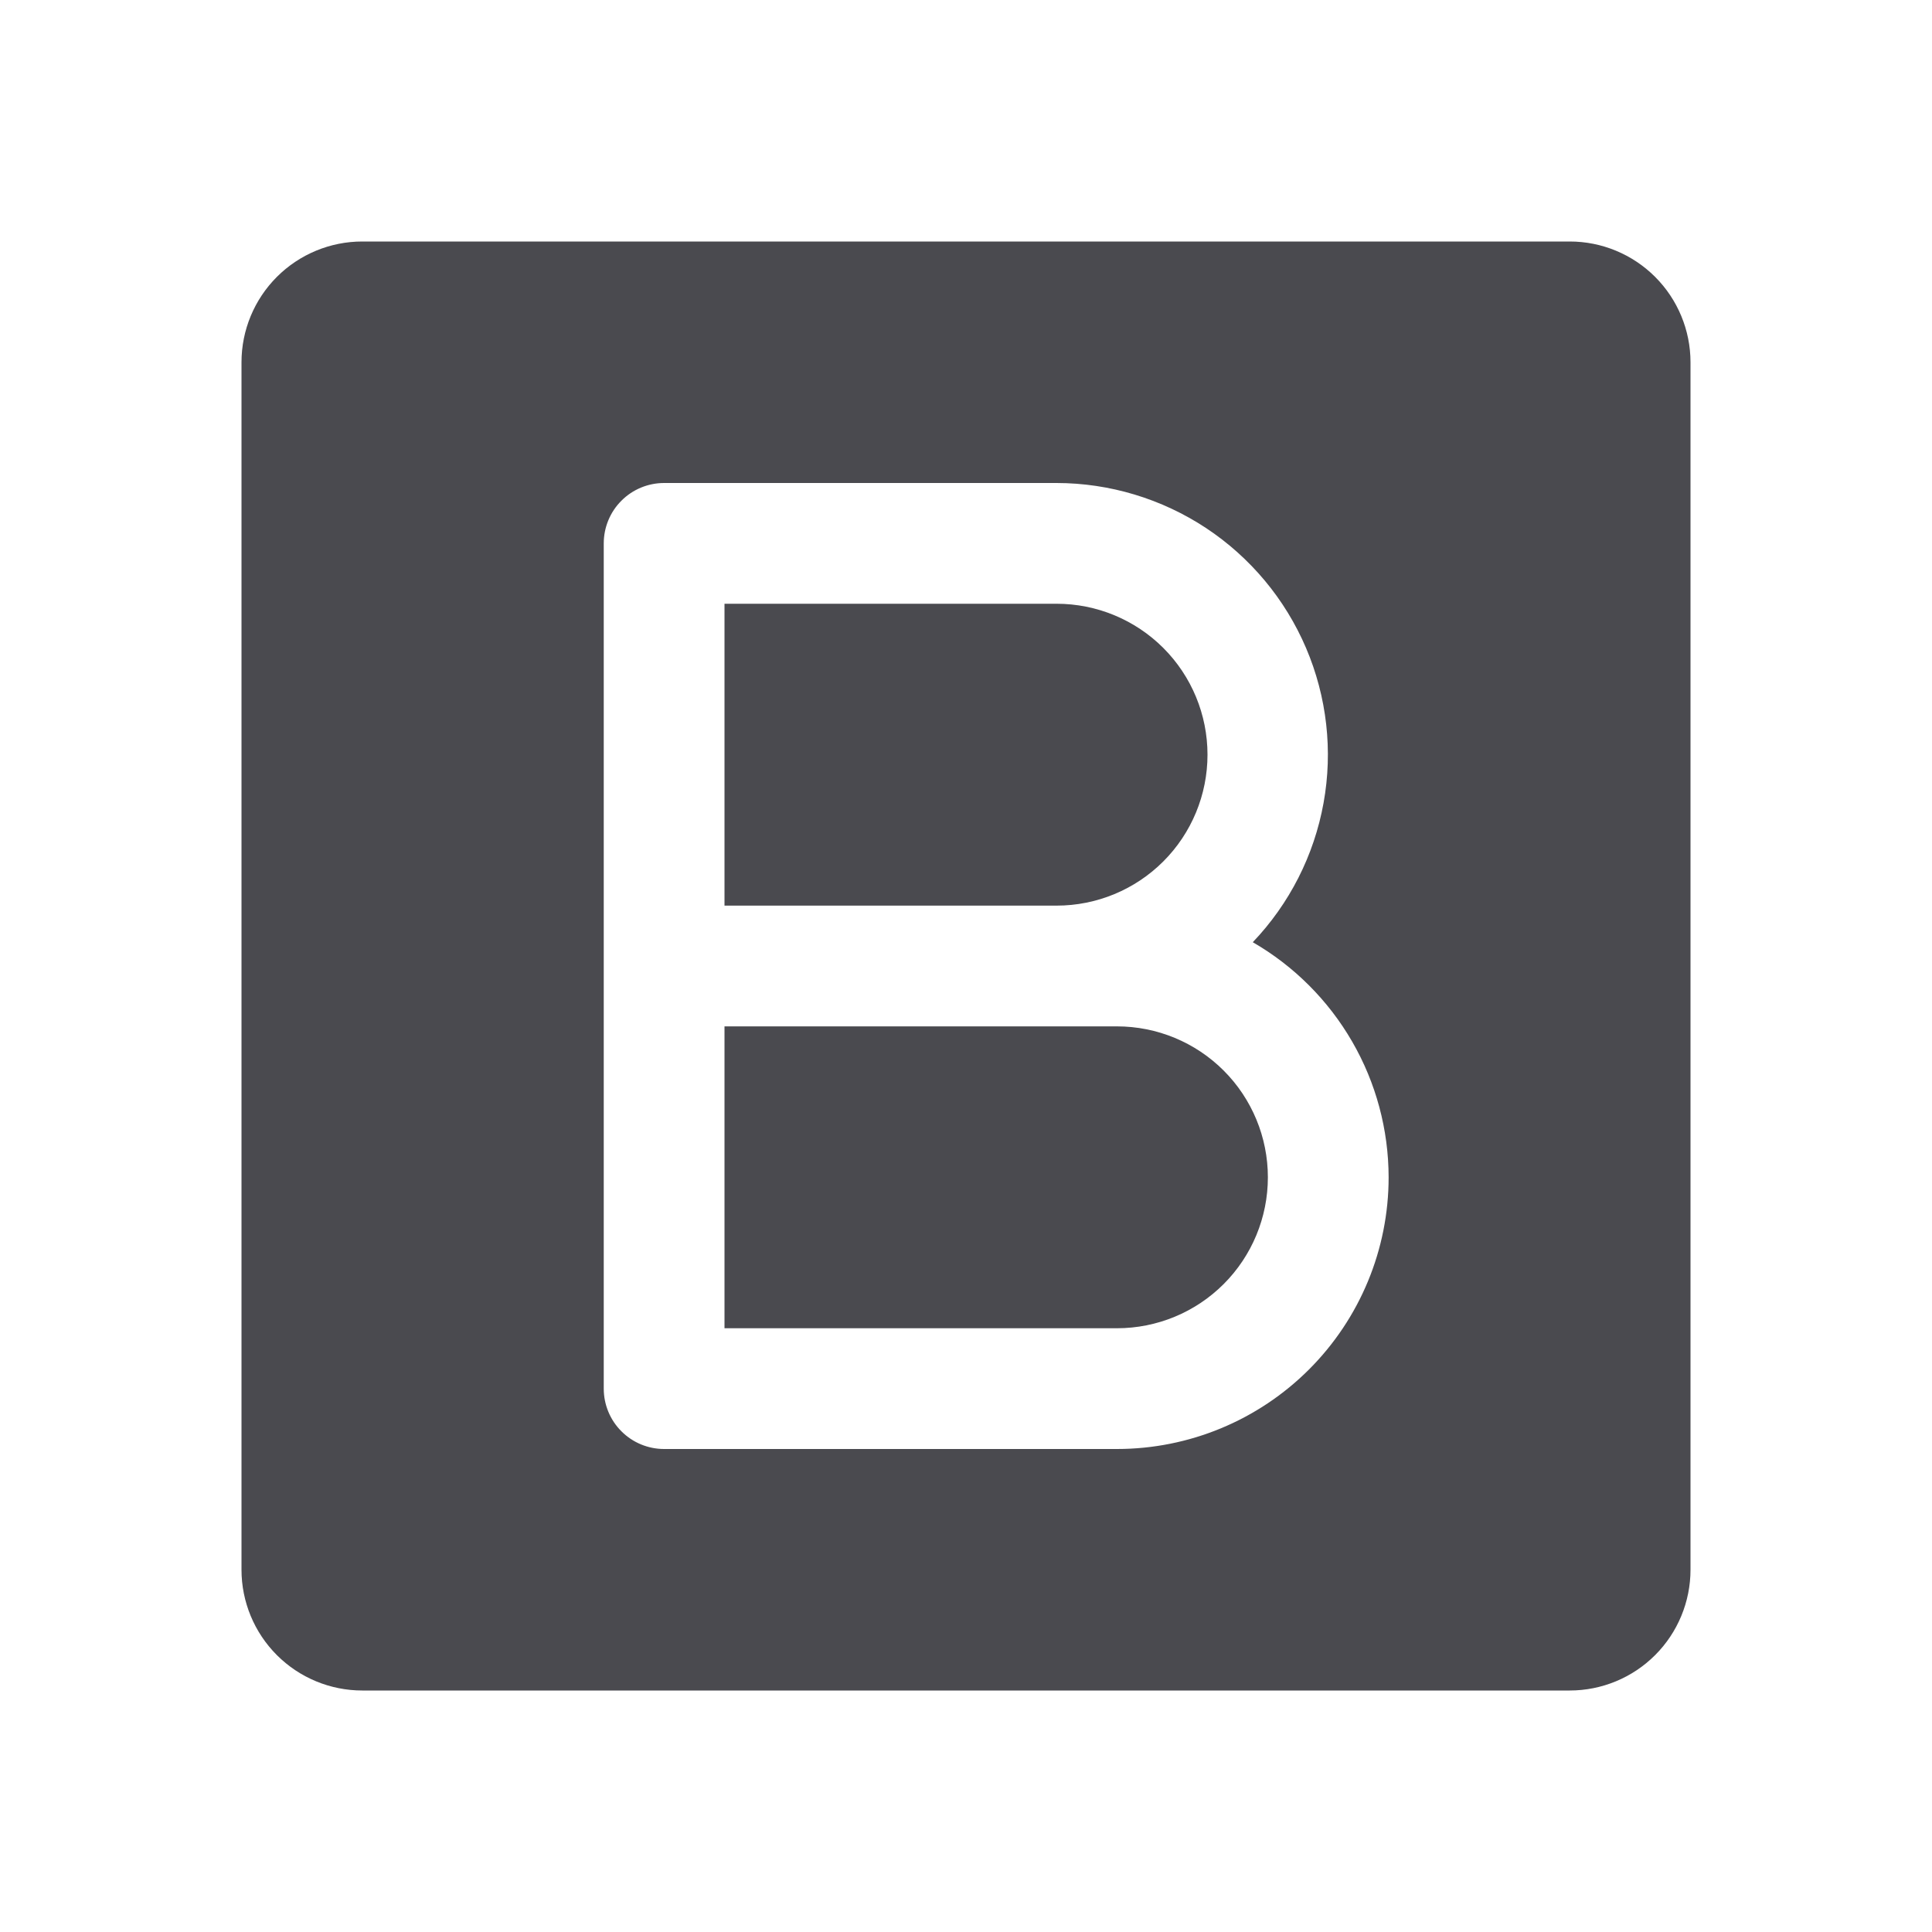 <svg width="32" height="32" viewBox="0 0 32 32" fill="none" xmlns="http://www.w3.org/2000/svg">
<path d="M21 19.5C21 20.163 20.737 20.799 20.268 21.268C19.799 21.737 19.163 22 18.5 22H12V17H18.5C19.163 17 19.799 17.263 20.268 17.732C20.737 18.201 21 18.837 21 19.5ZM28 6V26C28 26.53 27.789 27.039 27.414 27.414C27.039 27.789 26.53 28 26 28H6C5.47 28 4.961 27.789 4.586 27.414C4.211 27.039 4 26.53 4 26V6C4 5.47 4.211 4.961 4.586 4.586C4.961 4.211 5.47 4 6 4H26C26.53 4 27.039 4.211 27.414 4.586C27.789 4.961 28 5.47 28 6ZM23 19.5C22.999 18.711 22.791 17.935 22.396 17.252C22.001 16.569 21.434 16.001 20.75 15.606C21.358 14.969 21.765 14.168 21.922 13.301C22.079 12.435 21.978 11.542 21.632 10.732C21.286 9.922 20.71 9.232 19.976 8.746C19.241 8.261 18.381 8.001 17.5 8H11C10.735 8 10.48 8.105 10.293 8.293C10.105 8.48 10 8.735 10 9V23C10 23.265 10.105 23.52 10.293 23.707C10.48 23.895 10.735 24 11 24H18.5C19.694 24 20.838 23.526 21.682 22.682C22.526 21.838 23 20.694 23 19.5ZM20 12.5C20 11.837 19.737 11.201 19.268 10.732C18.799 10.263 18.163 10 17.5 10H12V15H17.5C18.163 15 18.799 14.737 19.268 14.268C19.737 13.799 20 13.163 20 12.5Z" fill="#4A4A4F"/>
</svg>
